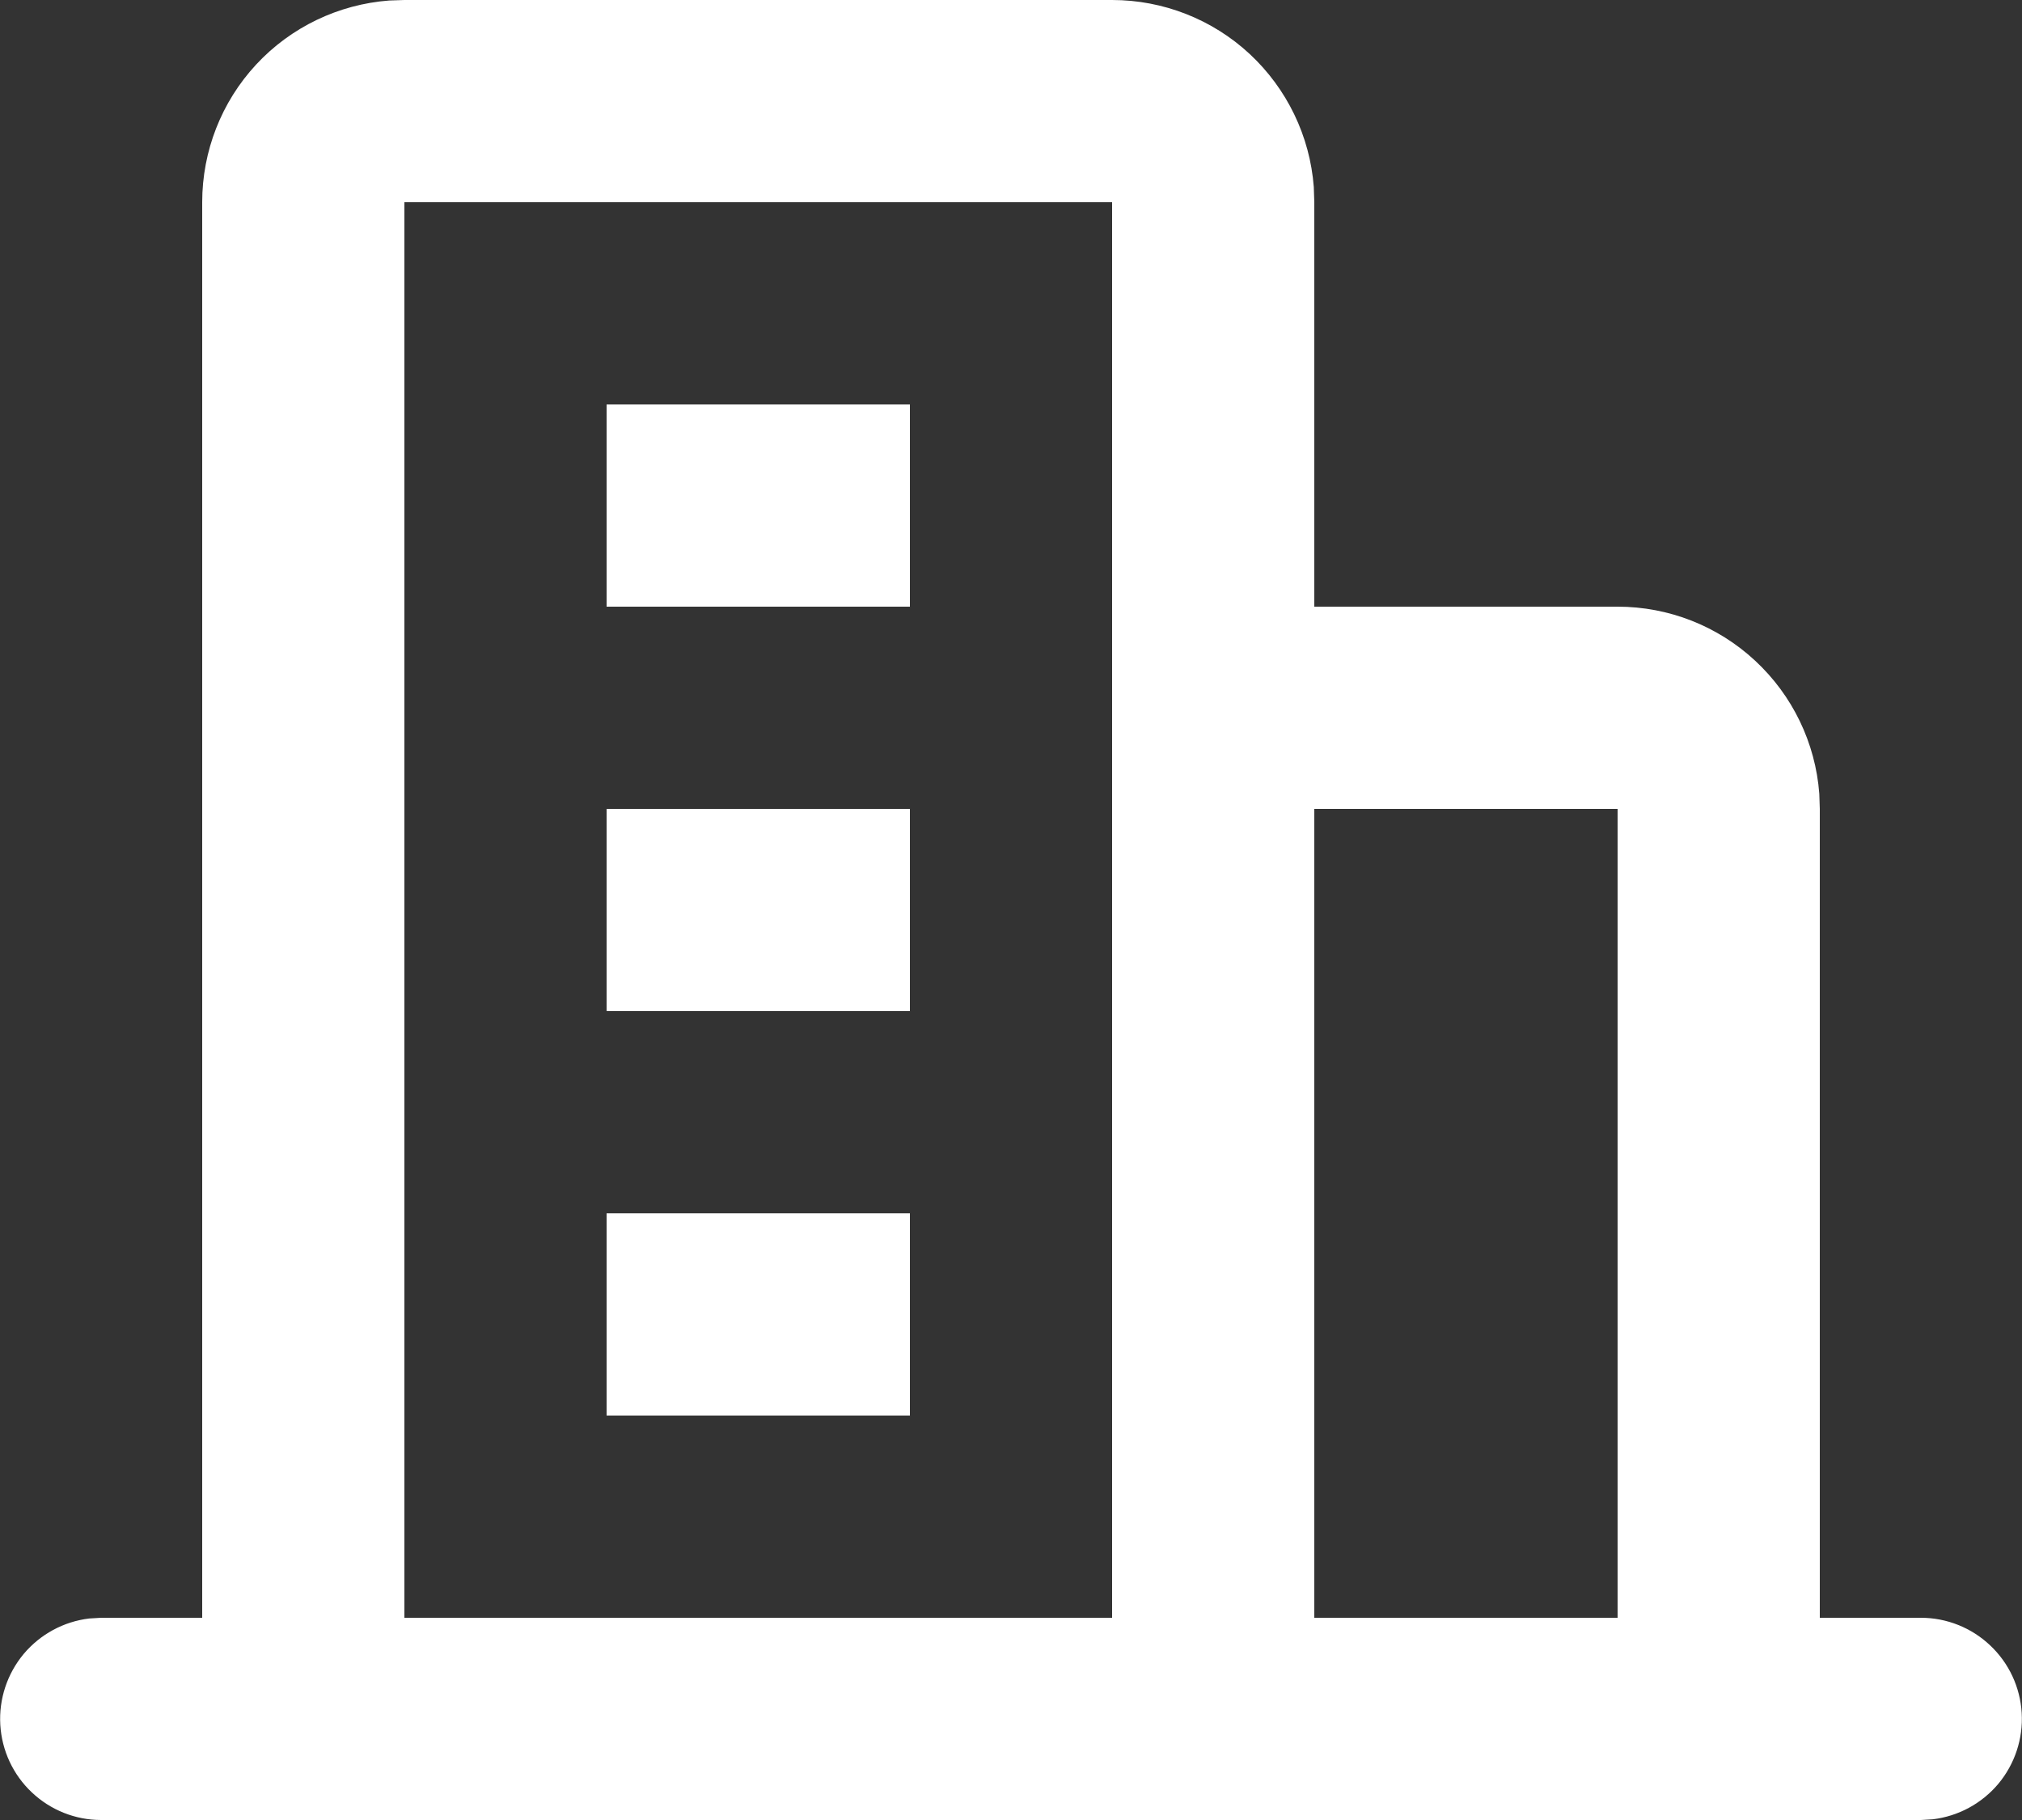 <svg xmlns="http://www.w3.org/2000/svg" width="20" height="18" viewBox="0 0 20 18" fill="none">
<rect x="0" y="0" width="20" height="18" fill="#333333" stroke="none"/>
<path d="M11 1.00268e-07C11.504 -0 11.99 0.19 12.36 0.533C12.73 0.877 12.957 1.347 12.995 1.85L13 2V6H16C16.504 6 16.99 6.19 17.36 6.534C17.73 6.877 17.957 7.347 17.995 7.85L18 8V16H19C19.255 16 19.5 16.098 19.685 16.273C19.871 16.448 19.982 16.687 19.997 16.941C20.012 17.196 19.929 17.446 19.766 17.642C19.602 17.837 19.37 17.963 19.117 17.993L19 18H1C0.745 18 0.5 17.902 0.315 17.727C0.129 17.552 0.018 17.313 0.003 17.059C-0.012 16.804 0.071 16.554 0.234 16.358C0.398 16.163 0.63 16.037 0.883 16.007L1 16H2V2C2 1.495 2.19 1.009 2.533 0.639C2.876 0.269 3.347 0.043 3.85 0.005L4 1.00268e-07H11ZM16 8H13V16H16V8ZM11 2H4V16H11V2ZM9 12V14H6V12H9ZM9 8V10H6V8H9ZM9 4V6H6V4H9Z" fill="white"/>
</svg>